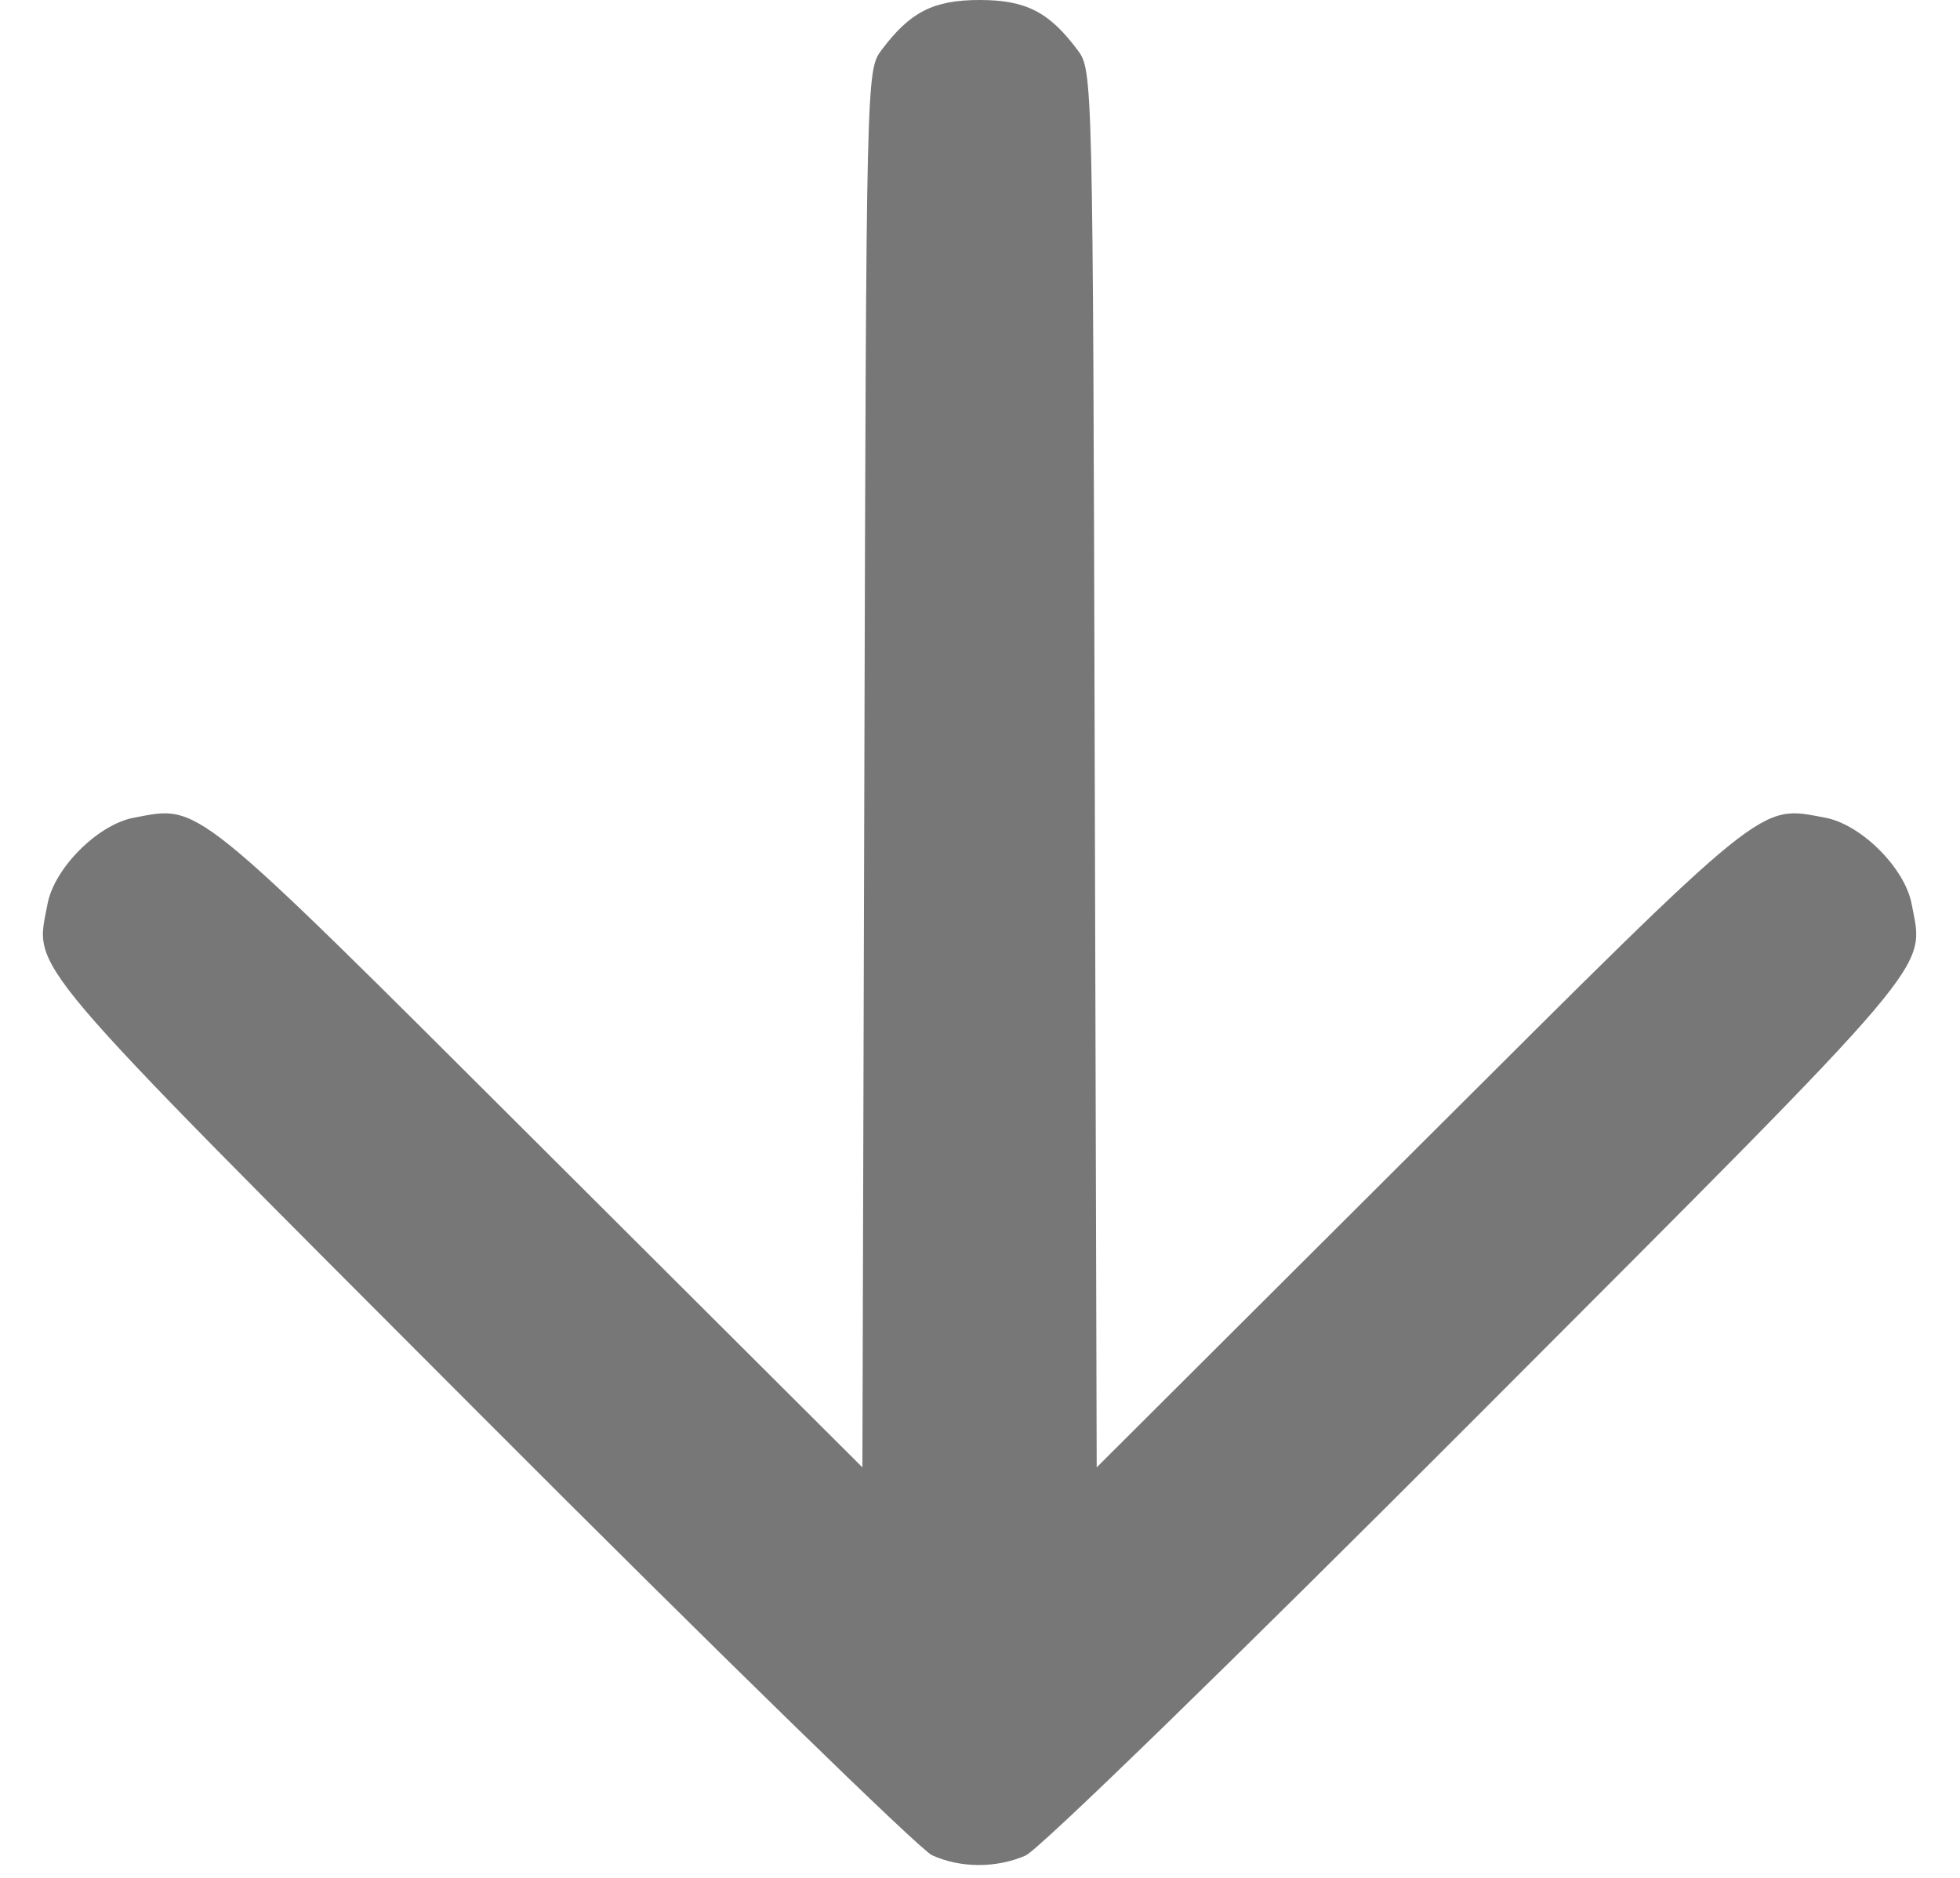<svg width="24" height="23" viewBox="0 0 24 23" fill="none" xmlns="http://www.w3.org/2000/svg">
<path fill-rule="evenodd" clip-rule="evenodd" d="M11.413 22.723C11.265 22.656 8.781 20.233 5.893 17.338C0.197 11.63 0.426 11.9 0.582 11.072C0.664 10.632 1.2 10.097 1.64 10.015C2.456 9.862 2.315 9.747 6.601 14.023L10.56 17.972L10.584 9.417C10.607 0.935 10.609 0.861 10.792 0.616C11.143 0.146 11.429 -0 11.995 -0C12.561 -0 12.847 0.146 13.197 0.616C13.38 0.861 13.382 0.935 13.405 9.417L13.429 17.972L17.388 14.023C21.674 9.747 21.533 9.862 22.349 10.015C22.79 10.097 23.325 10.632 23.408 11.072C23.563 11.9 23.792 11.63 18.096 17.338C15.078 20.363 12.722 22.655 12.557 22.727C12.197 22.883 11.762 22.881 11.413 22.723Z" fill="#777777"/>
</svg>
